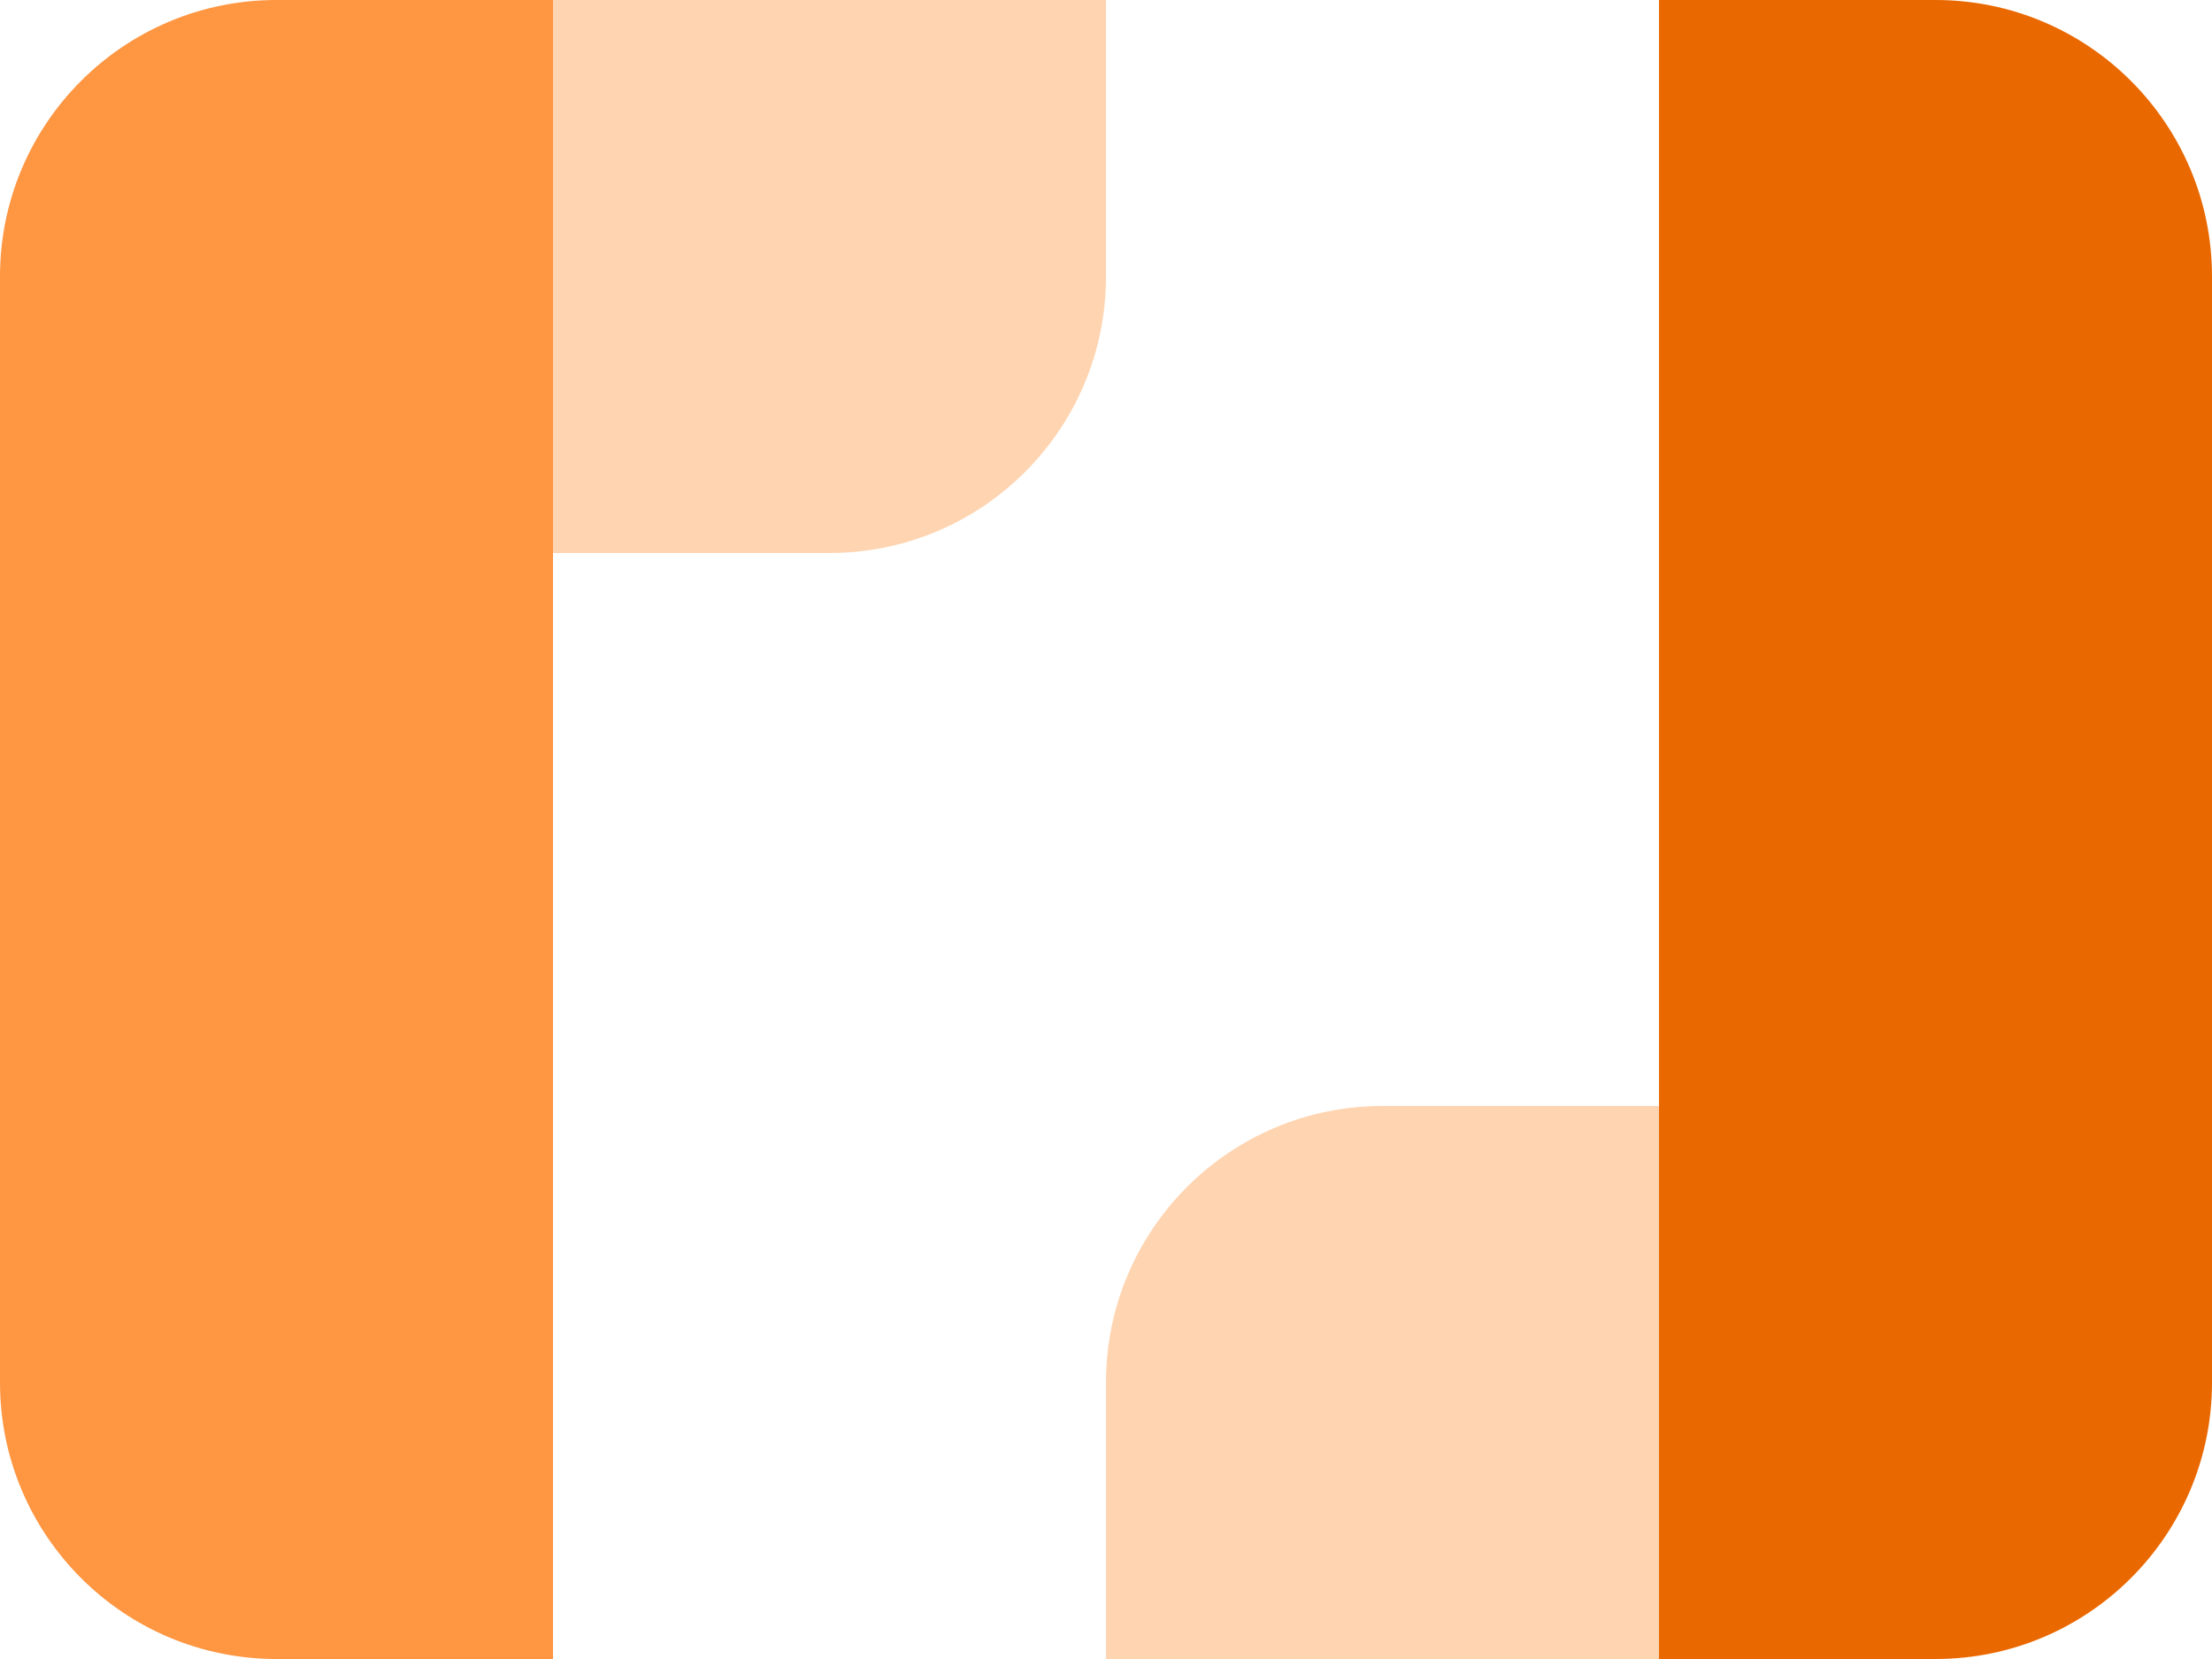 <?xml version="1.0" encoding="UTF-8"?>
<svg width="256px" height="192px" viewBox="0 0 256 192" version="1.1" xmlns="http://www.w3.org/2000/svg" xmlns:xlink="http://www.w3.org/1999/xlink" preserveAspectRatio="xMidYMid">
    <title>prerender</title>
    <g>
				<path d="M64,0 L64,64 L96,64 C113.673,64 128,49.673 128,32 L128,0 L64,0 Z" fill="rgb(255,212,177)"></path>
				<path d="M32,0 C14.327,0 0,14.327 0,32 L0,160 C0,177.673 14.327,192 32,192 L64,192 L64,0 L32,0 Z" fill="rgb(255,150,65)"></path>
				<path d="M160,128 C142.327,128 128,142.327 128,160 L128,192 L192,192 L192,128 L160,128 Z" fill="rgb(255,212,177)"></path>
				<path d="M224,0 L192,0 L192,192 L224,192 C241.673,192 256,177.673 256,160 L256,32 C256,14.327 241.673,0 224,0 Z" fill="rgb(234,104,0)"></path>
		</g>
</svg>
